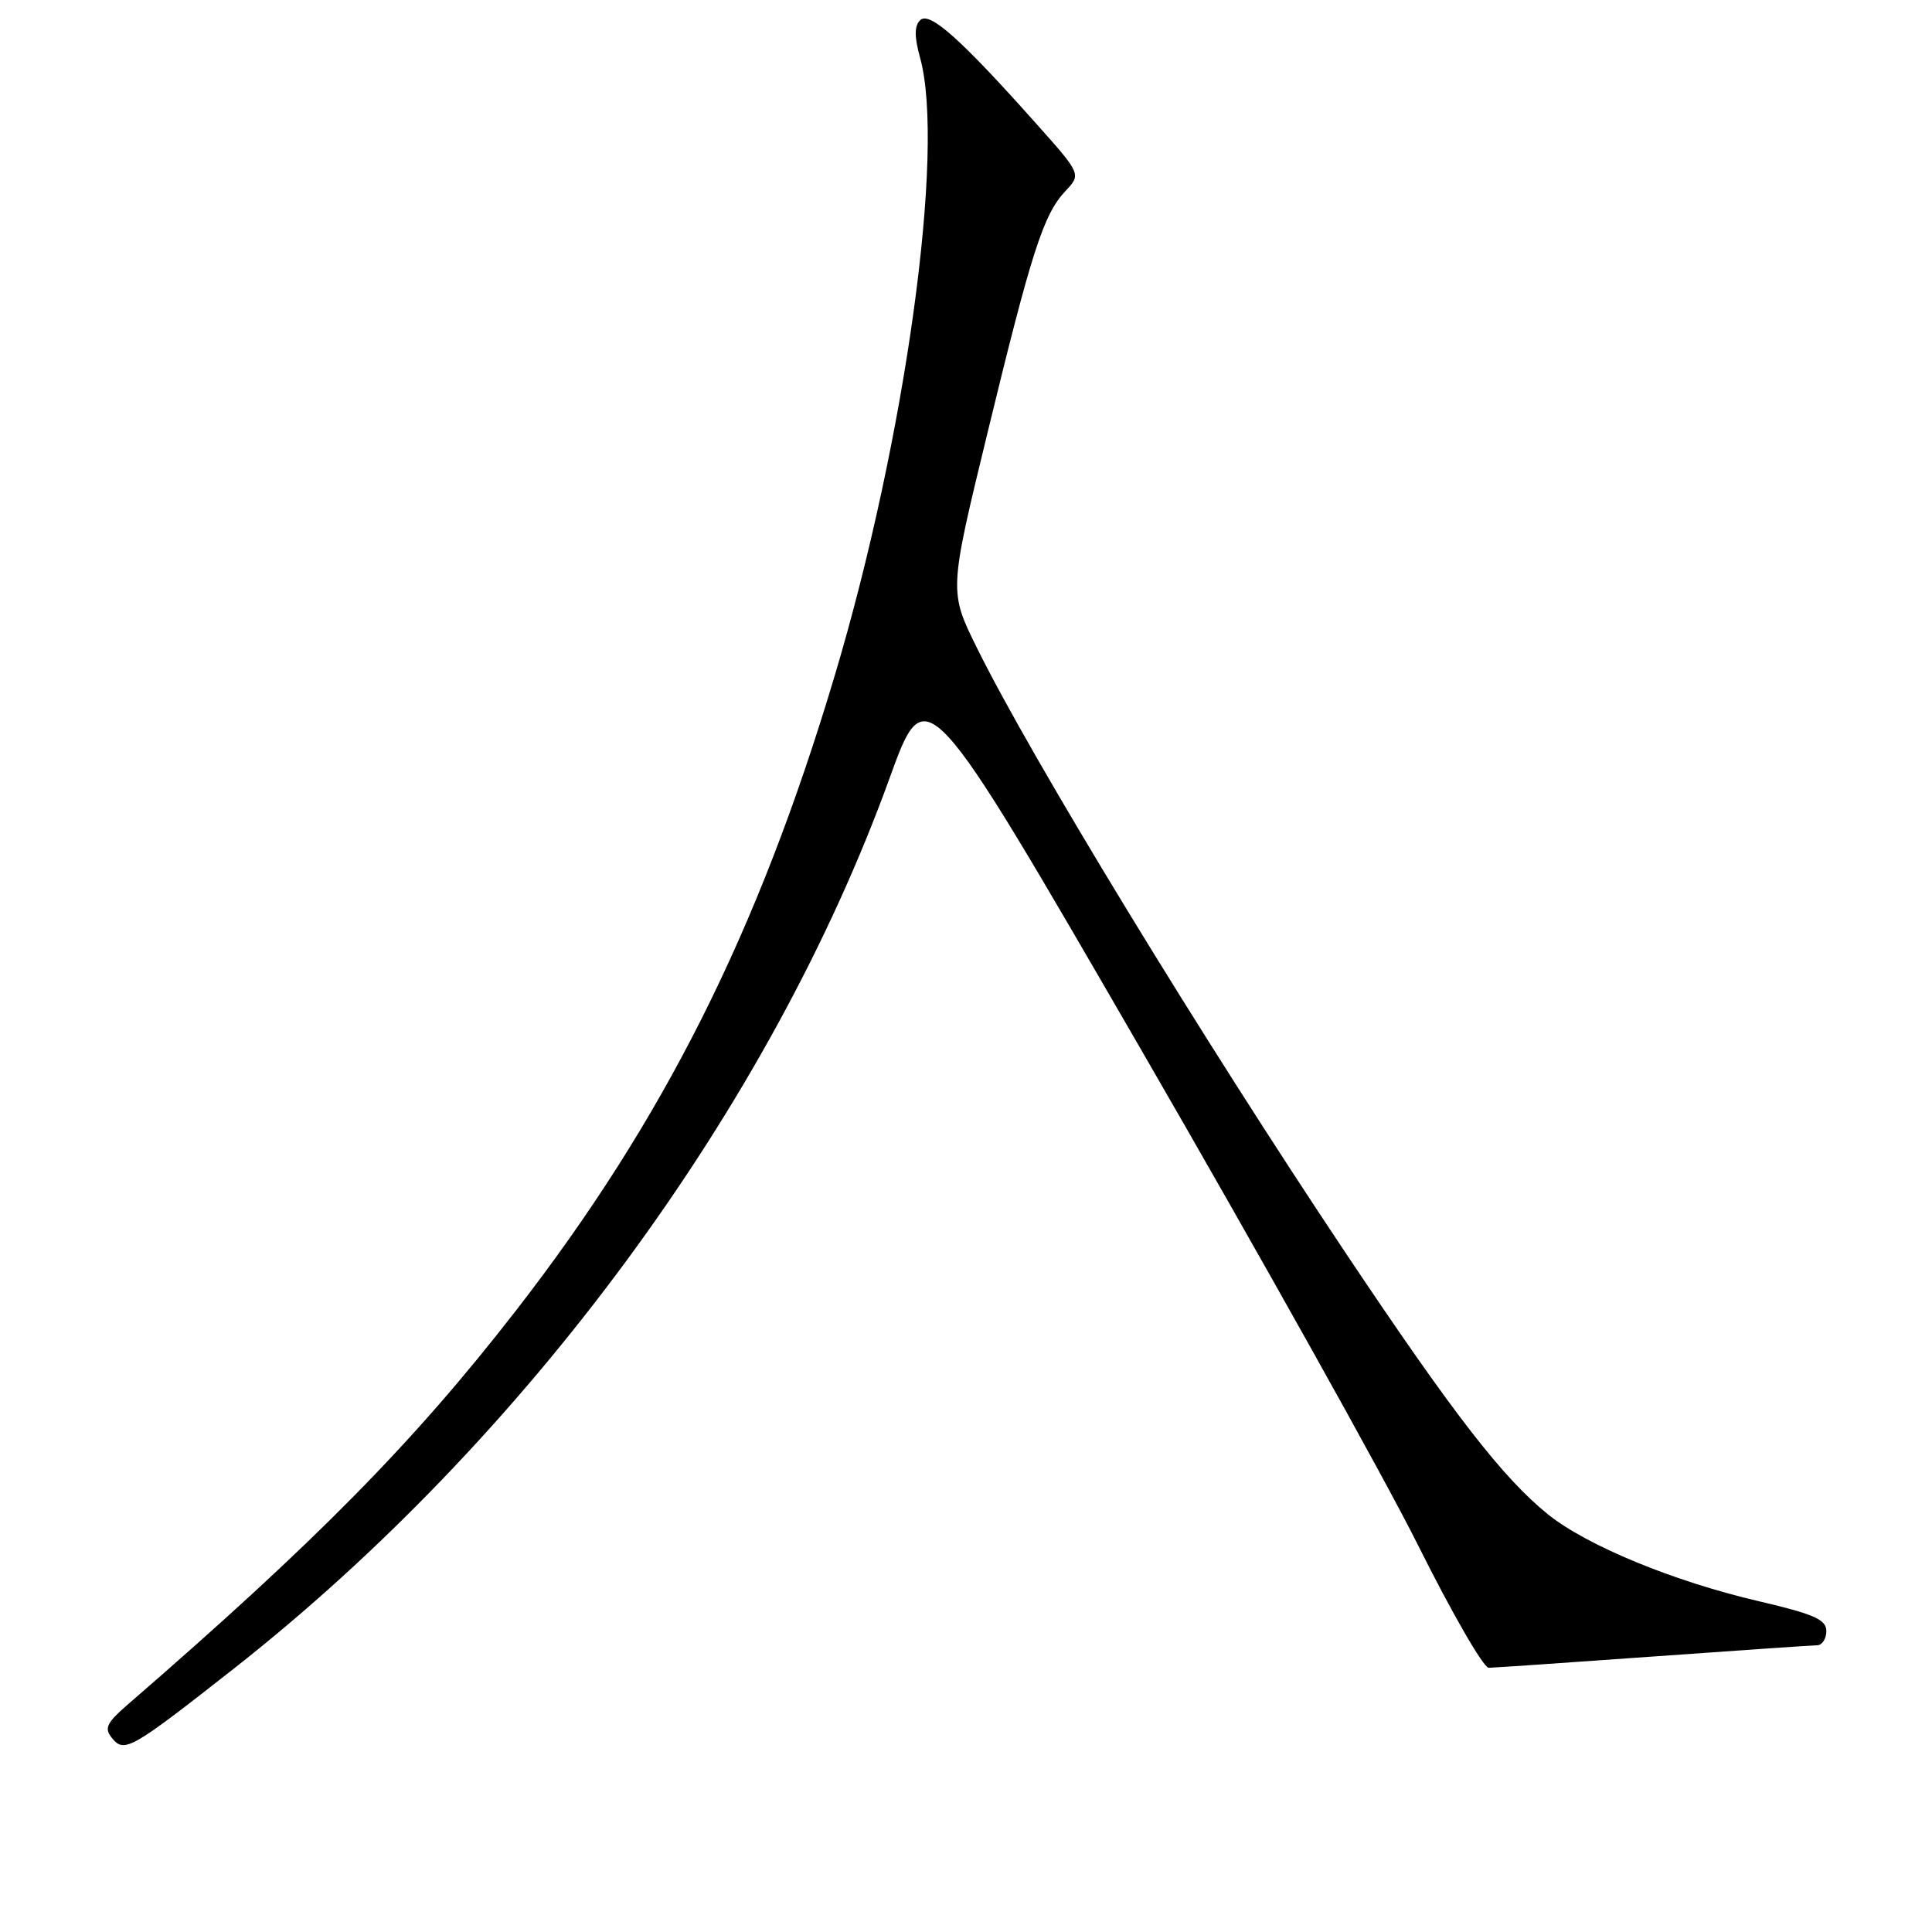<?xml version="1.0" encoding="UTF-8" standalone="no"?>
<!DOCTYPE svg PUBLIC "-//W3C//DTD SVG 1.1//EN" "http://www.w3.org/Graphics/SVG/1.1/DTD/svg11.dtd" >
<svg xmlns="http://www.w3.org/2000/svg" xmlns:xlink="http://www.w3.org/1999/xlink" version="1.1" viewBox="0 0 256 256">
 <g >
 <path fill="currentColor"
d=" M 31.00 221.09 C 69.68 190.68 102.10 146.65 117.86 103.15 C 122.69 89.80 122.69 89.80 151.24 139.15 C 166.94 166.29 183.44 195.81 187.90 204.75 C 192.36 213.69 196.57 220.99 197.26 220.99 C 197.94 220.98 207.72 220.31 219.00 219.50 C 230.28 218.69 240.06 218.02 240.75 218.01 C 241.44 218.01 242.00 217.16 242.00 216.13 C 242.00 214.60 240.38 213.88 233.01 212.16 C 221.75 209.54 210.29 204.81 205.14 200.68 C 199.13 195.84 192.58 187.38 178.29 166.00 C 159.18 137.40 136.70 100.52 129.49 85.93 C 125.74 78.37 125.74 78.37 130.83 57.43 C 136.68 33.33 138.26 28.42 141.17 25.32 C 143.28 23.08 143.28 23.08 137.22 16.29 C 127.27 5.13 123.15 1.45 121.92 2.68 C 121.15 3.45 121.15 4.86 121.91 7.63 C 125.29 19.78 120.00 58.07 110.61 89.51 C 100.47 123.47 87.95 148.41 68.38 173.64 C 54.83 191.11 41.85 204.28 17.03 225.77 C 14.07 228.34 13.76 229.00 14.88 230.35 C 16.49 232.30 17.41 231.77 31.00 221.09 Z "/>
</g>
</svg>